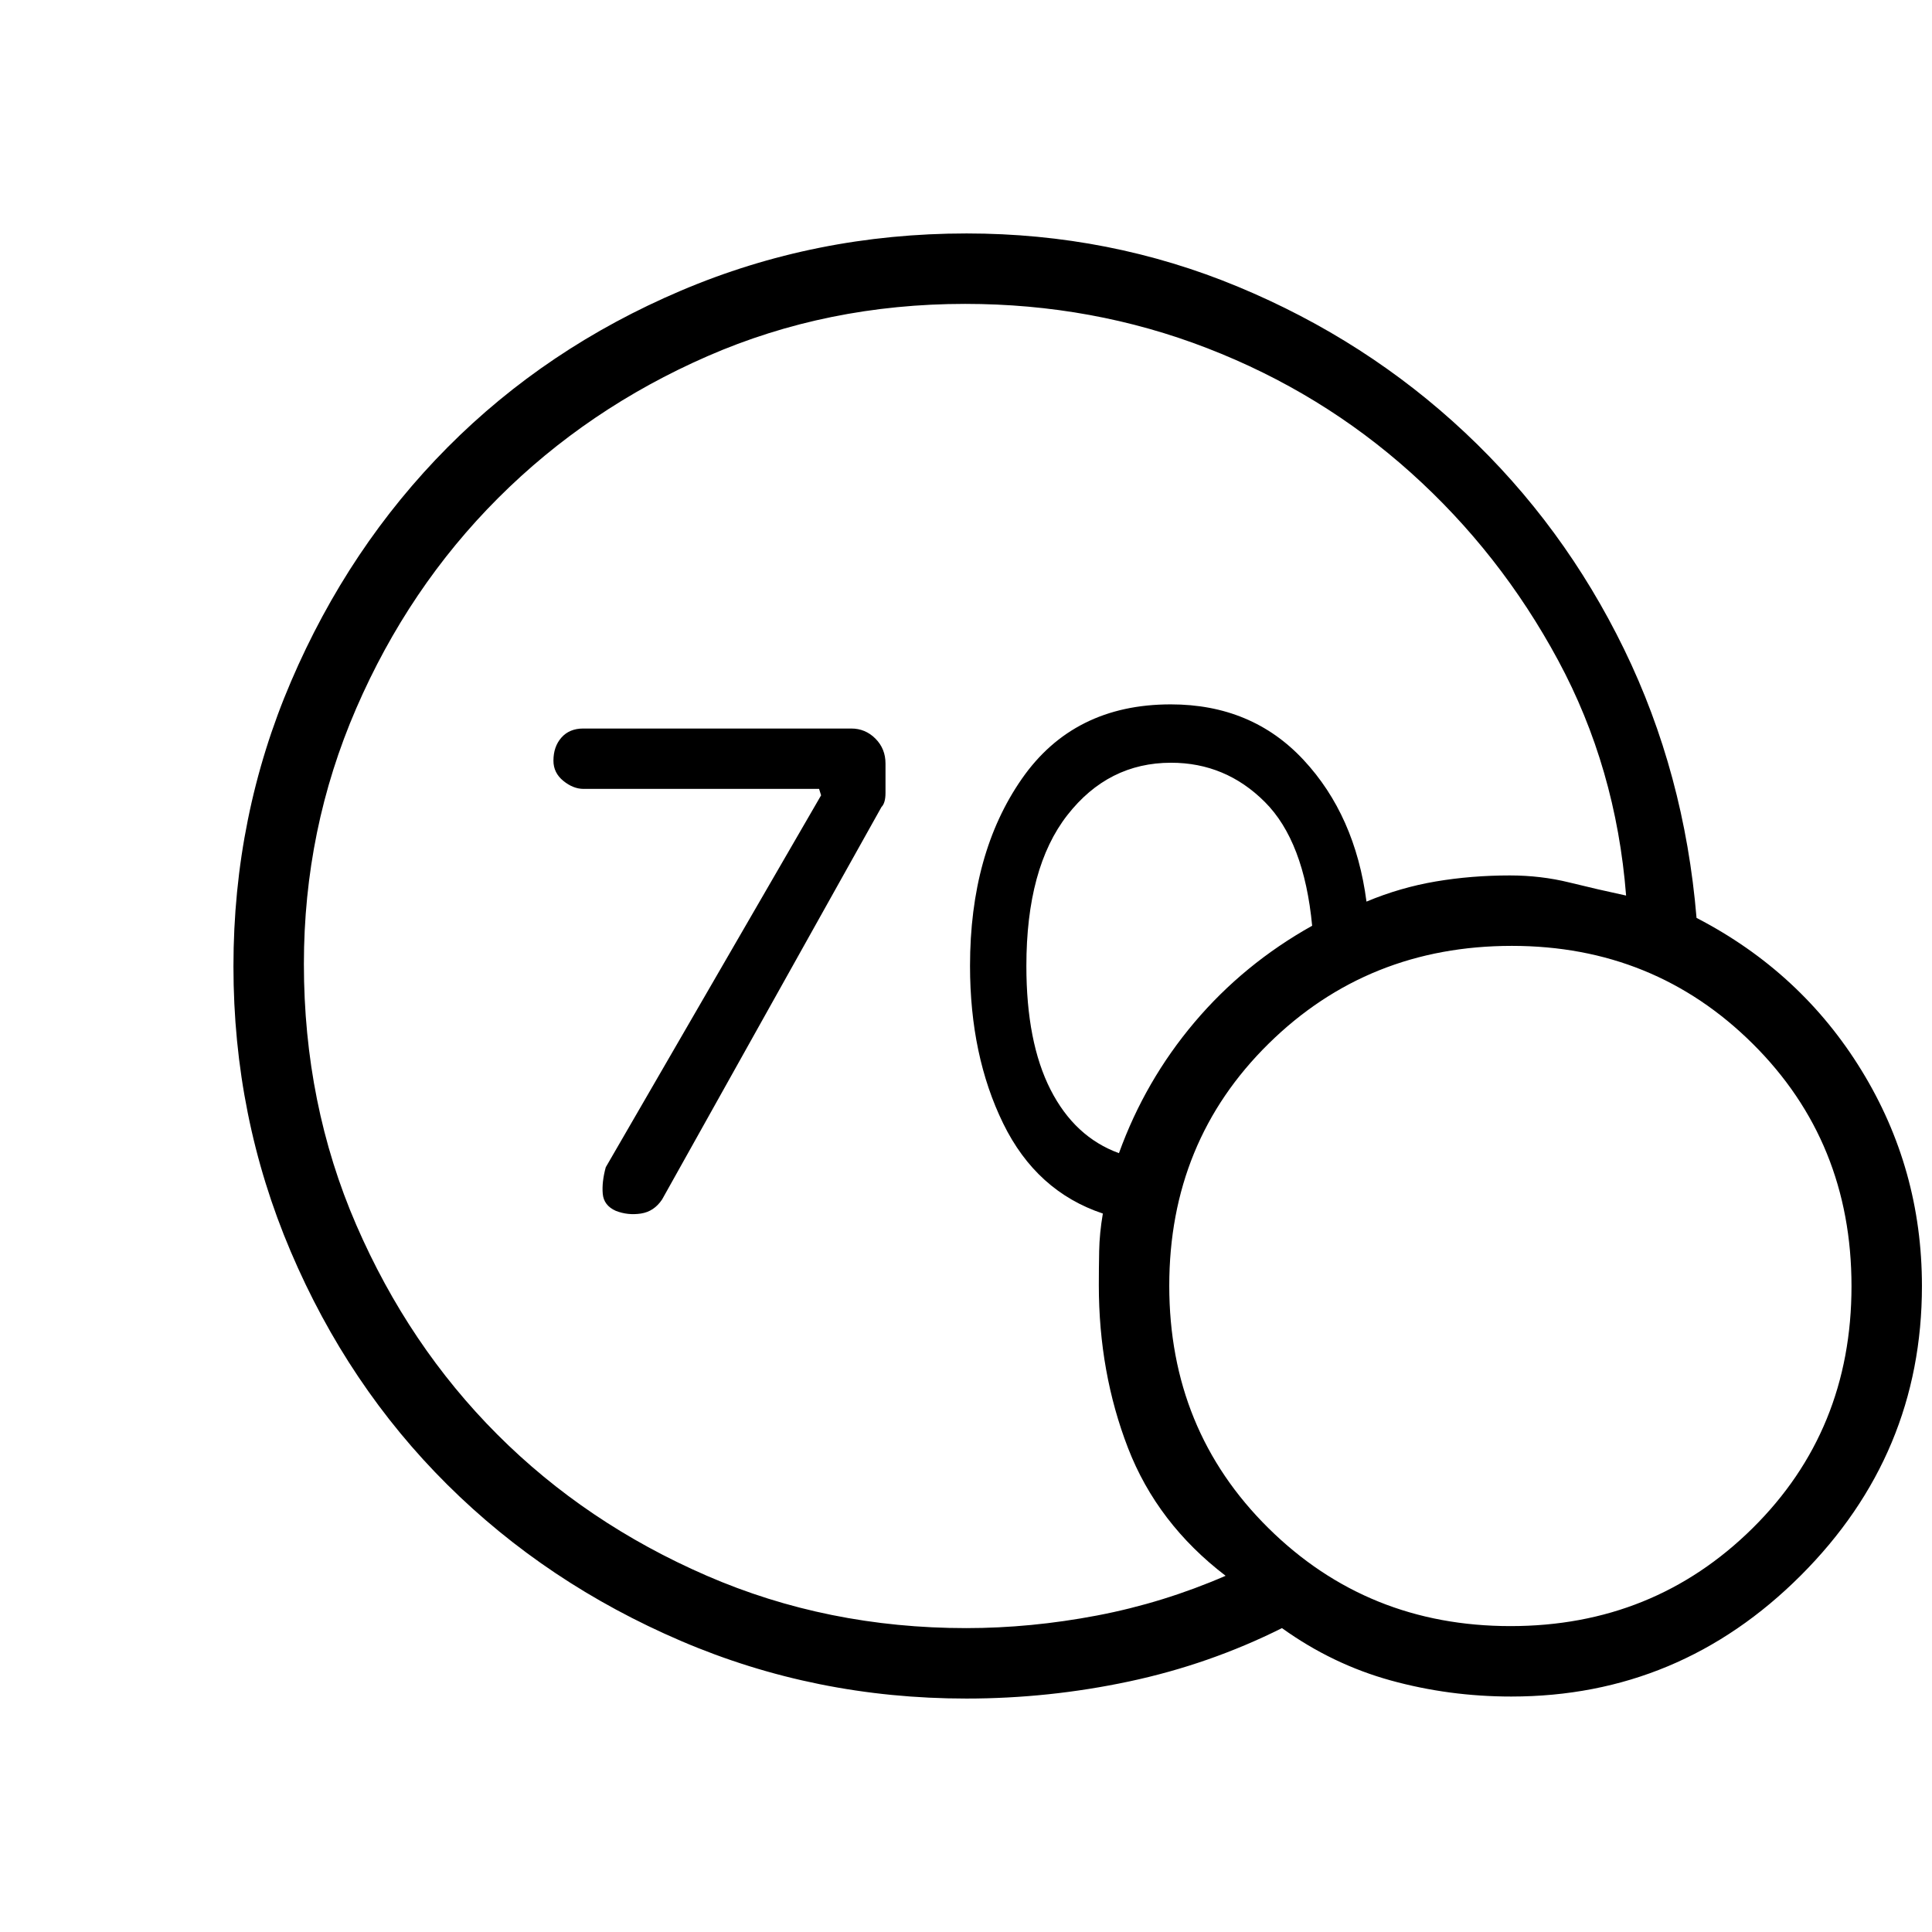 <svg xmlns="http://www.w3.org/2000/svg" height="48" viewBox="0 -960 960 960" width="48"><path d="M480.1-151q32.13 0 65.02-6.27 32.9-6.28 63.88-19.73-34-26-48.5-63.5T546-321.41q0-8.1.17-16.94.16-8.83 1.83-18.65-33-11-49.5-44.72T482-480.06Q482-536 507.74-573q25.73-37 73.98-37 40.28 0 65.97 27.56Q673.38-554.88 679-512q16.7-7 34.4-10 17.71-3 36.84-3 15.41 0 29.59 3.5Q794-518 808-515q-5-63.53-33.77-116.88-28.76-53.35-73.17-93.23Q656.66-765 599.84-787q-56.83-22-120.26-22-68.54 0-128.06 26Q292-757 247.5-712.5 203-668 177-608t-26 127q0 69.64 26.03 129.66 26.03 60.01 70.07 104.11 44.03 44.1 104 70.16Q411.06-151 480.1-151ZM556-387q13-36 37.52-65.01Q618.05-481.02 652-500q-4-42-23.5-61.5T581.9-581q-31.25 0-51.57 26.07Q510-528.86 510-480q0 37.87 12 61.43Q534-395 556-387Zm194.95 270q-30.95 0-59.91-8-28.97-8-54.04-26-36 18-75.93 26.5-39.93 8.5-80.86 8.5-75.06 0-141.82-28.62-66.77-28.62-116.15-77.69-49.39-49.07-77.81-115.88Q116-405.01 116-479.83q0-74.81 28.64-141.62 28.63-66.81 77.72-116.24 49.09-49.42 115.94-77.86Q405.15-844 480.31-844q71.15 0 134.92 26.5Q679-791 728-745q49 46 79 107.59t36 133.51q52 26.9 82 75.81 30 48.92 30 107.09 0 83.65-60.19 143.83Q834.63-117 750.95-117Zm-.39-35q71.04 0 120.24-48.6Q920-249.2 920-320.9q0-71.7-49.02-120.4T751.25-490q-71.54 0-120.89 48.6Q581-392.8 581-321.1q0 71.7 49.26 120.4 49.25 48.7 120.3 48.7ZM408-564.81l-1-3.19H290q-5.2 0-10.1-4-4.9-4-4.9-10 0-7 3.97-11.5t10.85-4.5H423q7 0 12 5.02 5 5.01 5 12.36V-566q0 5-2 7L329-364q-4 6-10.5 7t-12.5-1.33q-6-2.67-6.5-8.5-.5-5.84 1.5-13.17l107-184.81Z"/></svg>